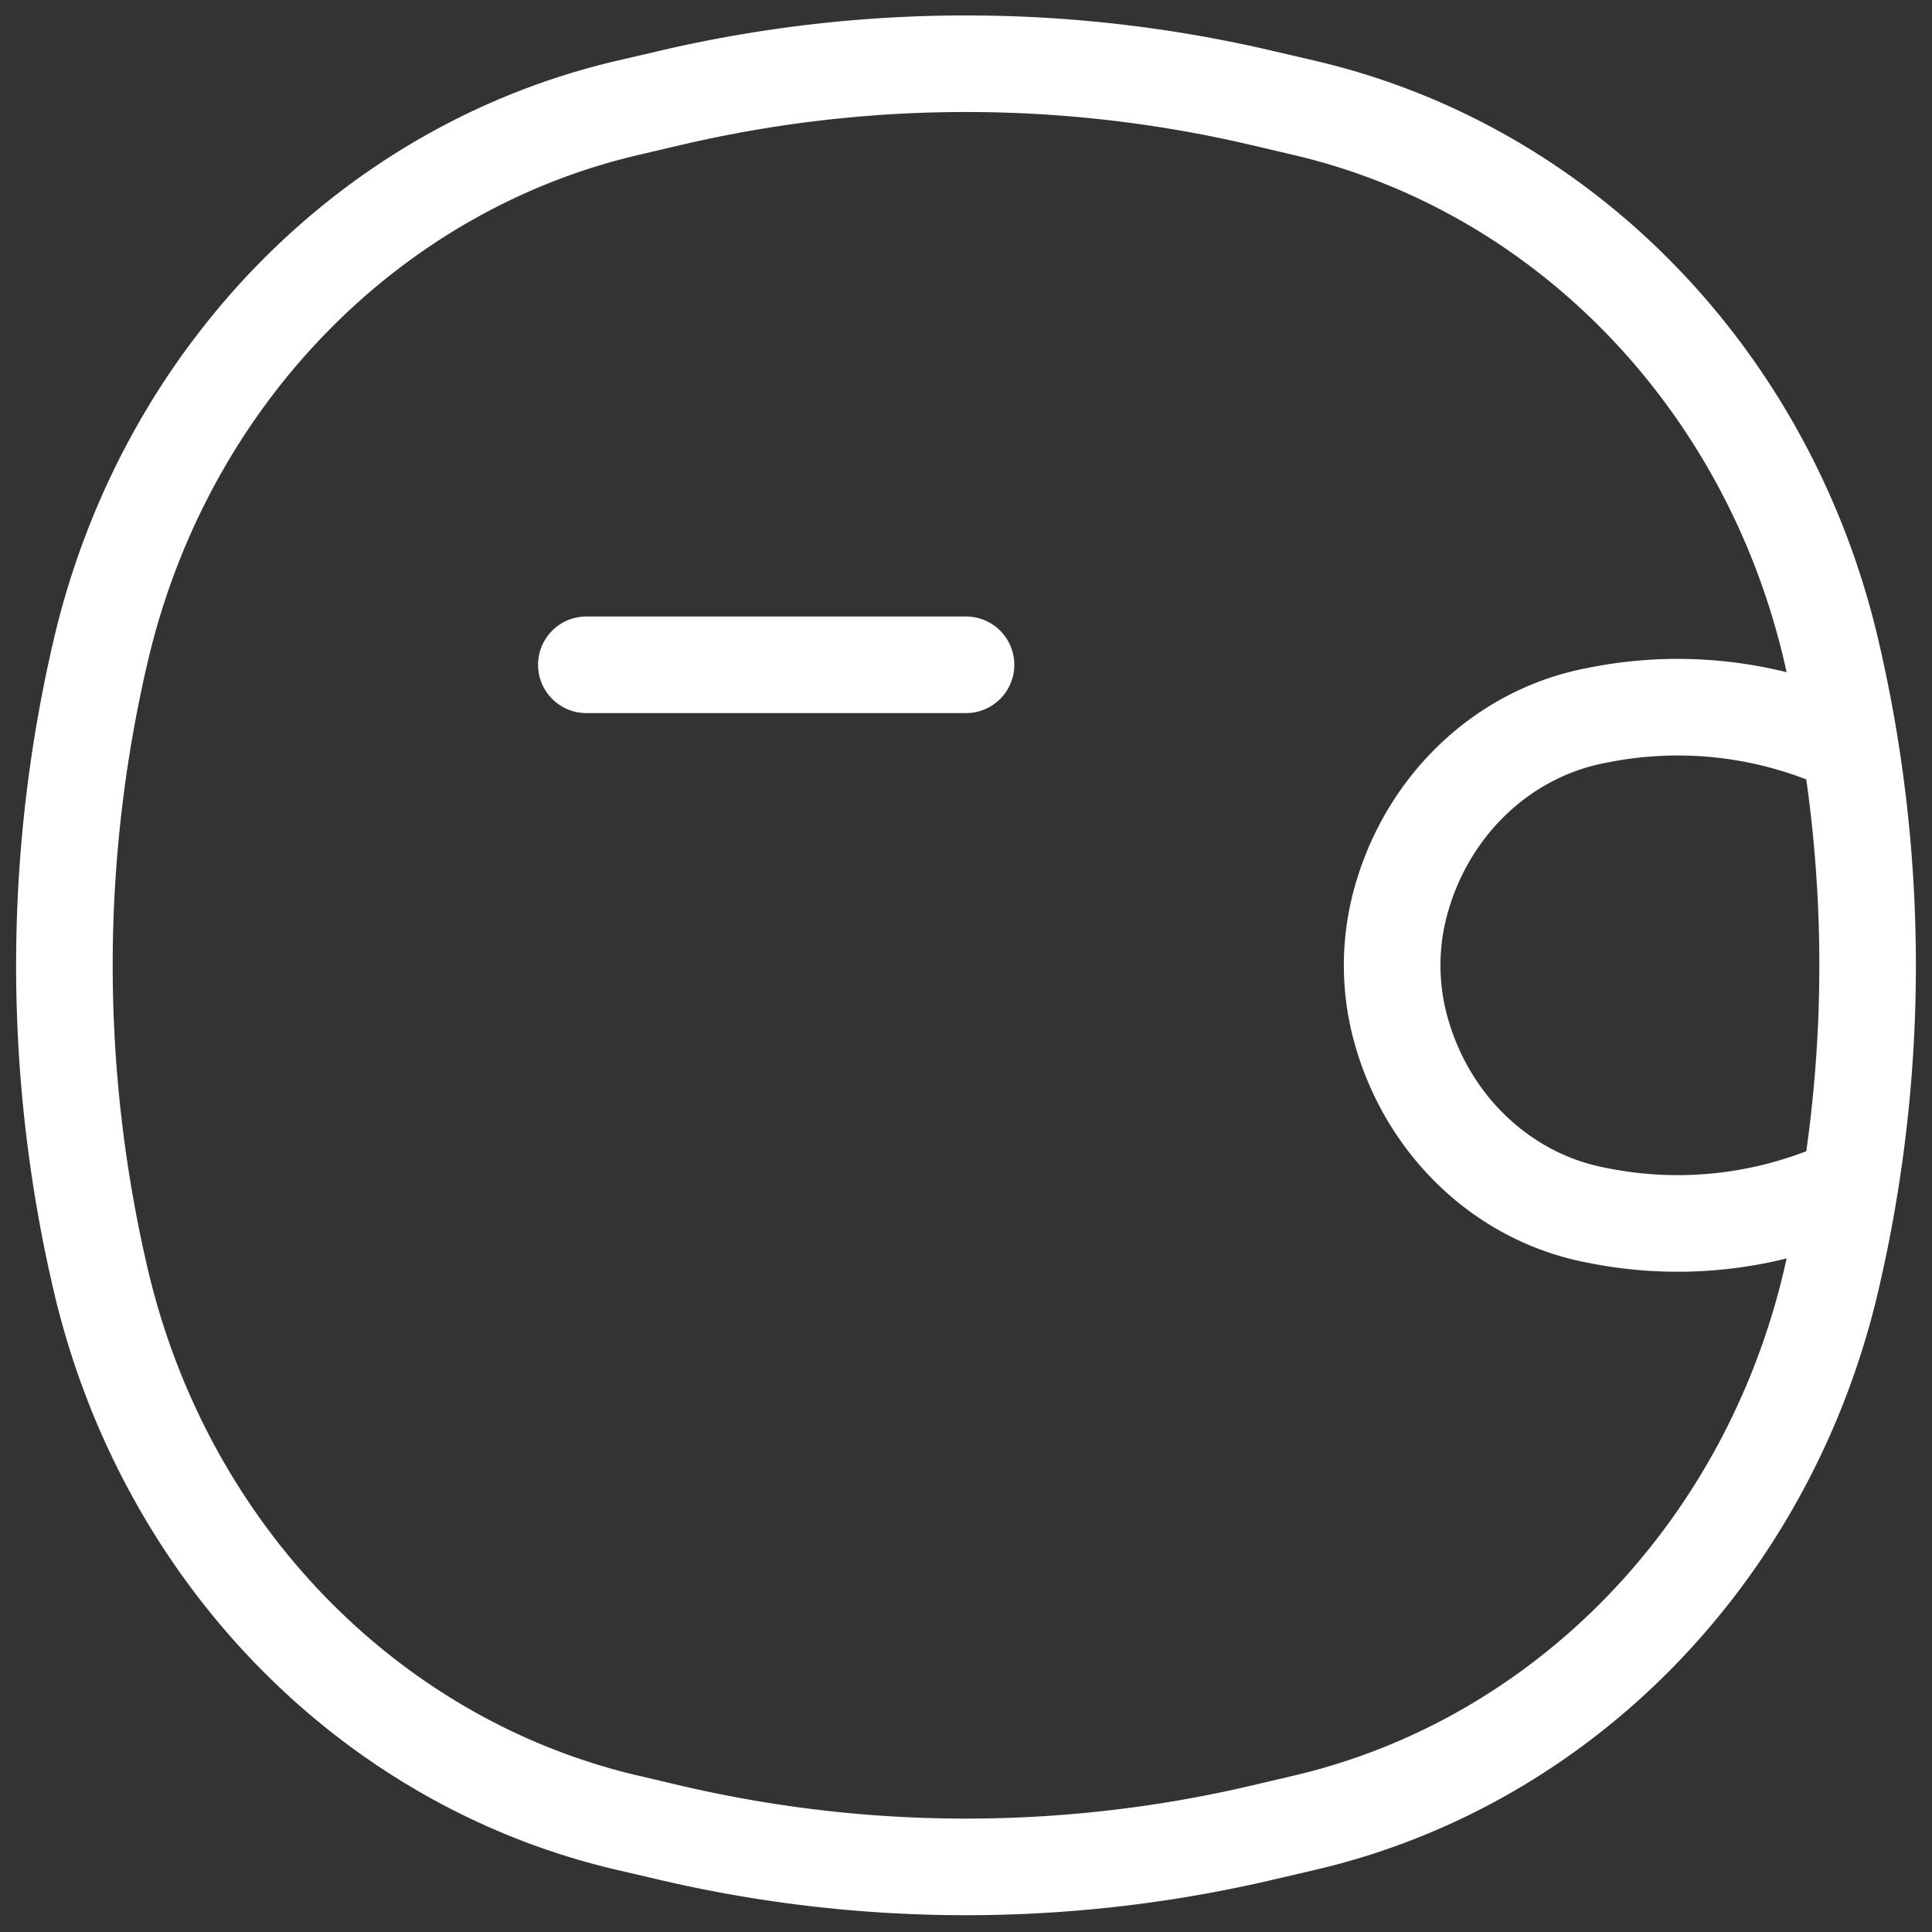 <svg xmlns="http://www.w3.org/2000/svg" width="30" height="30" fill="none"><rect width="100%" height="100%" fill="#333333" stroke="none"/><path fill="#fff" fill-rule="evenodd" d="M19.42 2.25a19.384 19.384 0 0 0-8.84 0l-.67.157c-3.72.87-6.682 3.898-7.612 7.852a20.688 20.688 0 0 0 0 9.46c.93 3.955 3.892 6.983 7.613 7.853l.668.157c2.912.68 5.93.68 8.842 0l.668-.157c3.721-.87 6.683-3.898 7.613-7.852l.041-.179a7.034 7.034 0 0 1-3.02.08l.14-.737-.14.736-.087-.016c-1.75-.337-3.138-1.685-3.613-3.441a4.497 4.497 0 0 1 0-2.347c.475-1.756 1.863-3.104 3.613-3.441l.086-.017a7.033 7.033 0 0 1 3.021.08l-.041-.179c-.93-3.954-3.892-6.982-7.613-7.852l-.668-.157Zm8.628 9.853a5.544 5.544 0 0 0-3.042-.272l-.087.017c-1.152.222-2.113 1.122-2.448 2.36a2.999 2.999 0 0 0 0 1.563c.335 1.238 1.296 2.138 2.448 2.36l-.142.736.142-.736.087.017c1.02.196 2.07.101 3.042-.272.27-1.914.27-3.86 0-5.773ZM19.762.79l-.17.728.17-.728.669.156c4.31 1.008 7.679 4.496 8.731 8.97a22.186 22.186 0 0 1 0 10.147c-1.052 4.474-4.421 7.962-8.731 8.97l-.669.156a20.884 20.884 0 0 1-9.524 0l-.67-.156c-4.309-1.008-7.678-4.496-8.73-8.97a22.188 22.188 0 0 1 0-10.147C1.89 5.442 5.259 1.954 9.569.946l.669-.156a20.883 20.883 0 0 1 9.524 0ZM15 11.073H9.105a.75.75 0 0 1 0-1.5H15a.75.75 0 0 1 0 1.5Z" clip-rule="evenodd"/></svg>